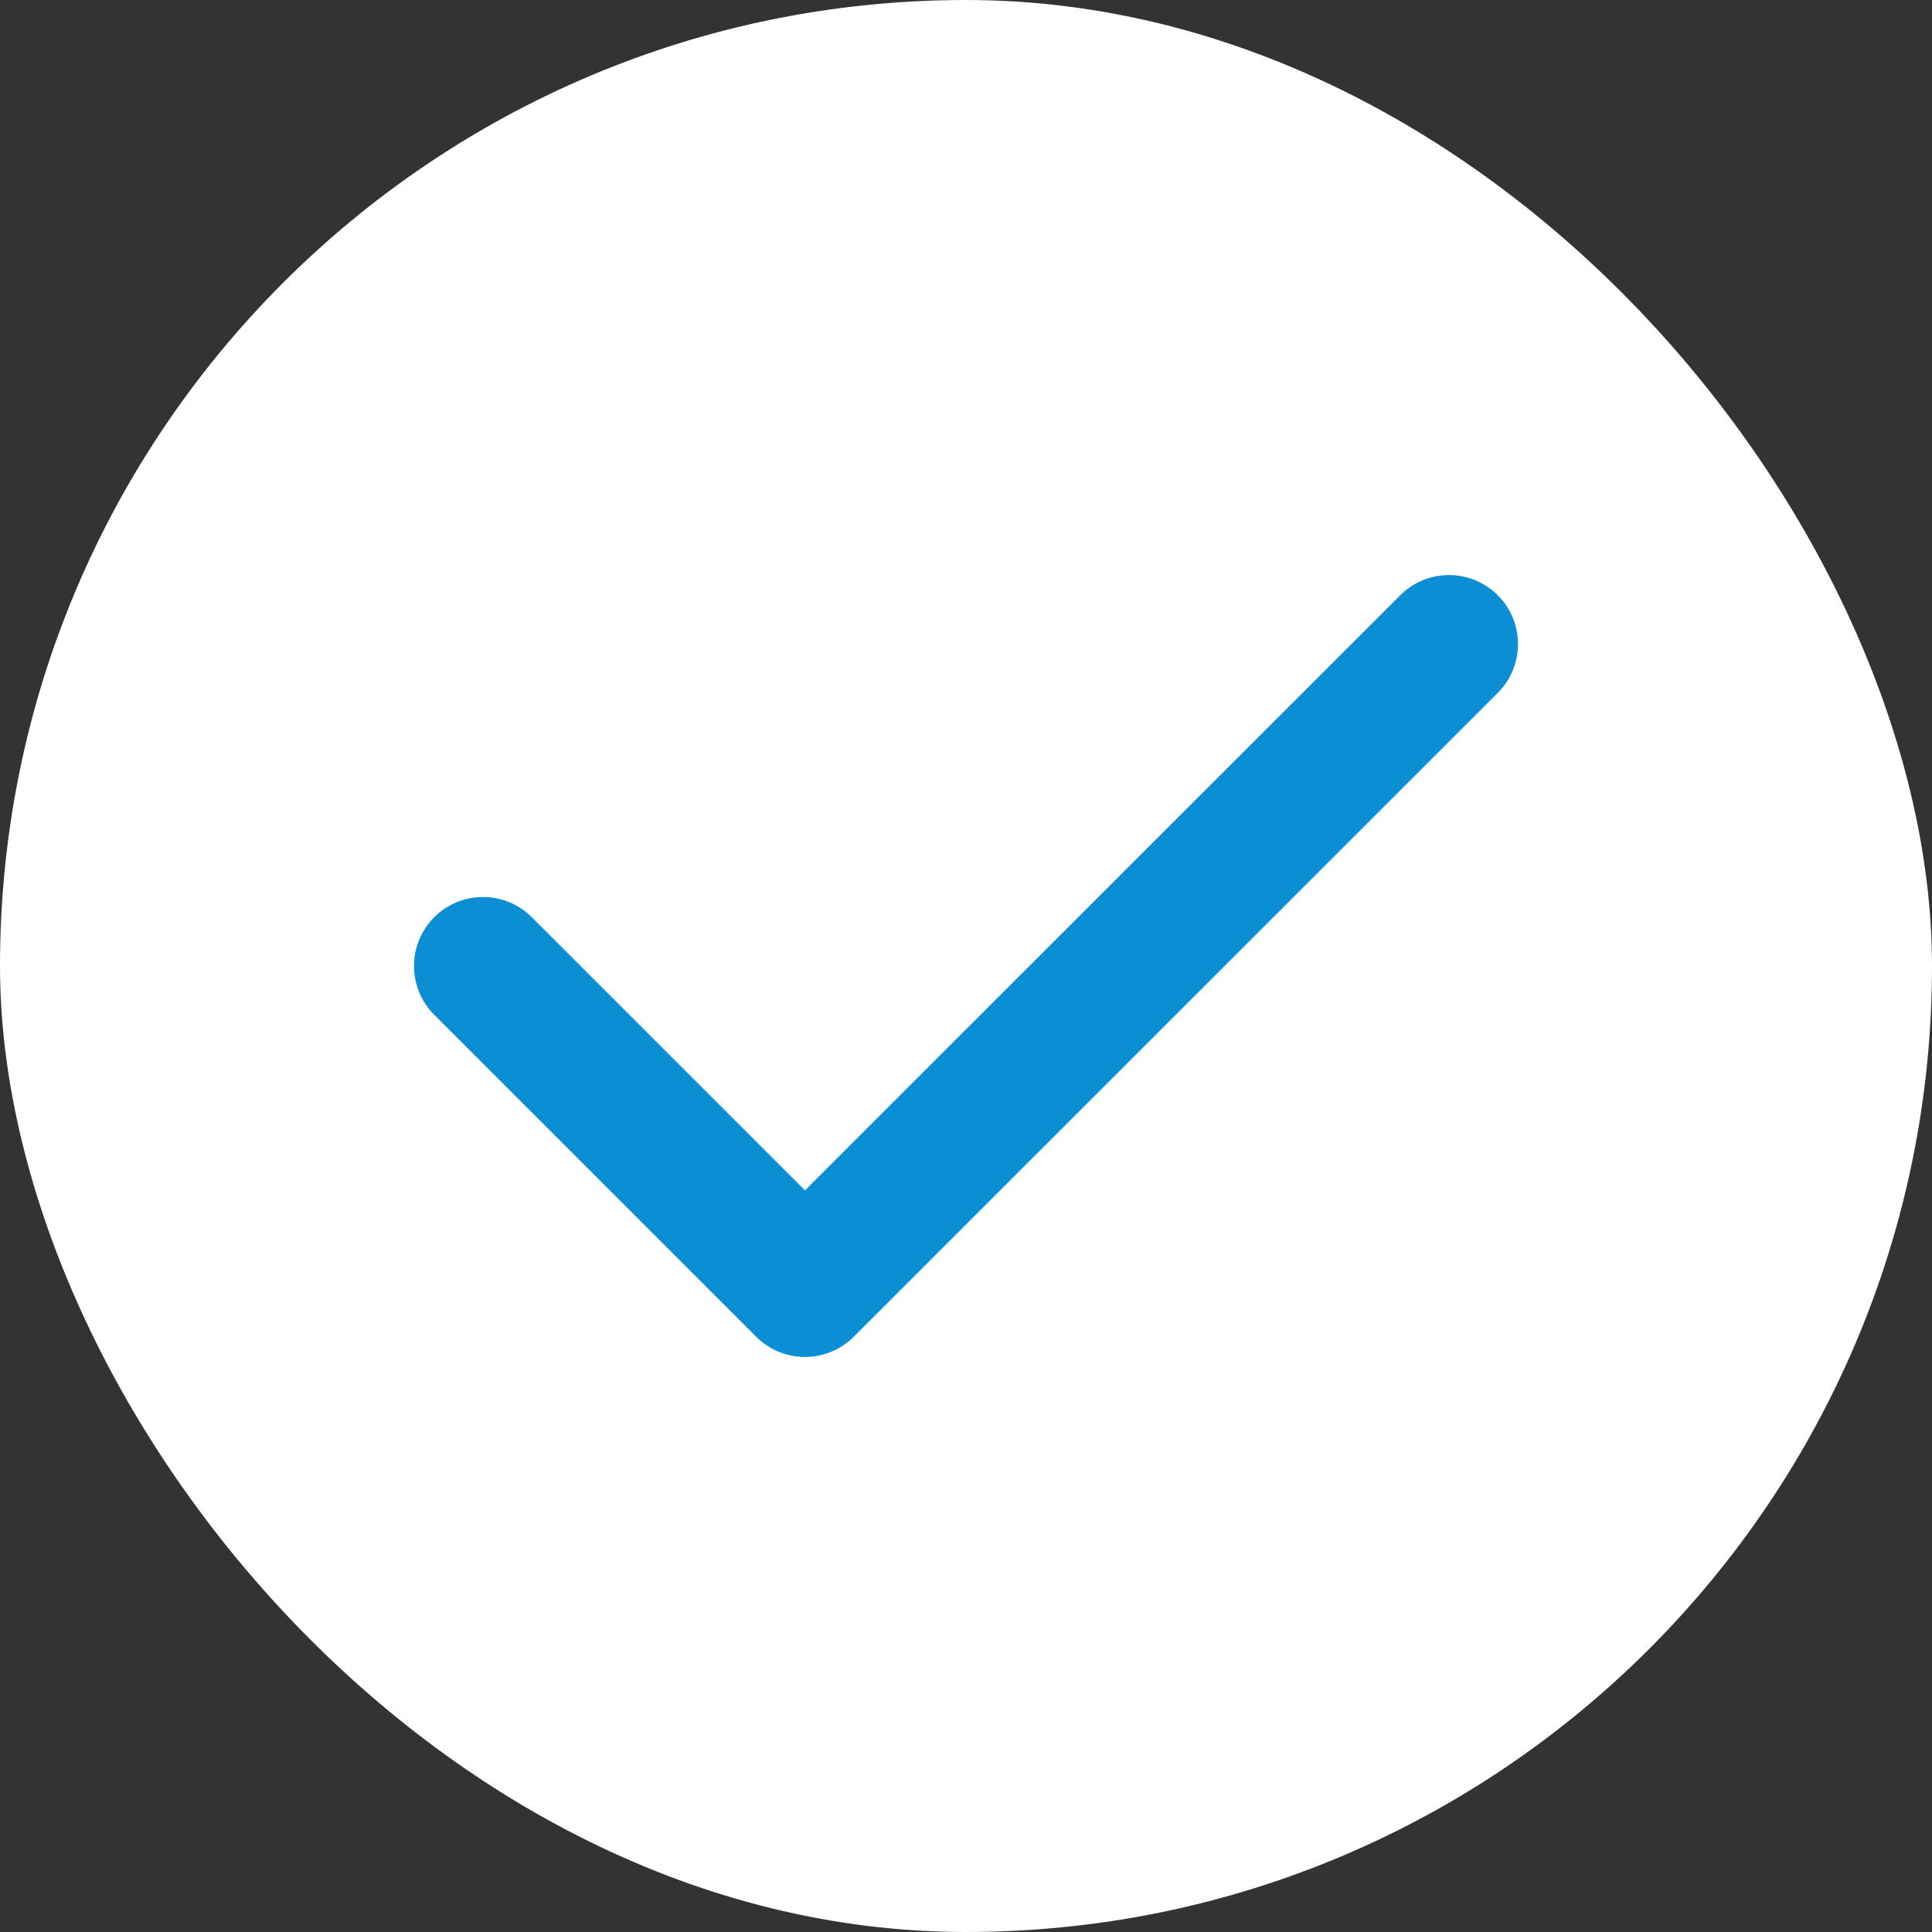 <svg width="14" height="14" viewBox="0 0 14 14" fill="none" xmlns="http://www.w3.org/2000/svg">
<rect x="0" y="0" width="14" height="14" fill="#333333" stroke="none"/>
<g clip-path="url(#clip0_2601_551)">
<rect width="14" height="14" rx="7" fill="white"/>
<path d="M3.5 7L5.833 9.333L10.5 4.667" stroke="#0B8ED4" stroke-linecap="round" stroke-linejoin="round"/>
</g>
<defs>
<clipPath id="clip0_2601_551">
<rect width="14" height="14" fill="white"/>
</clipPath>
</defs>
</svg>

